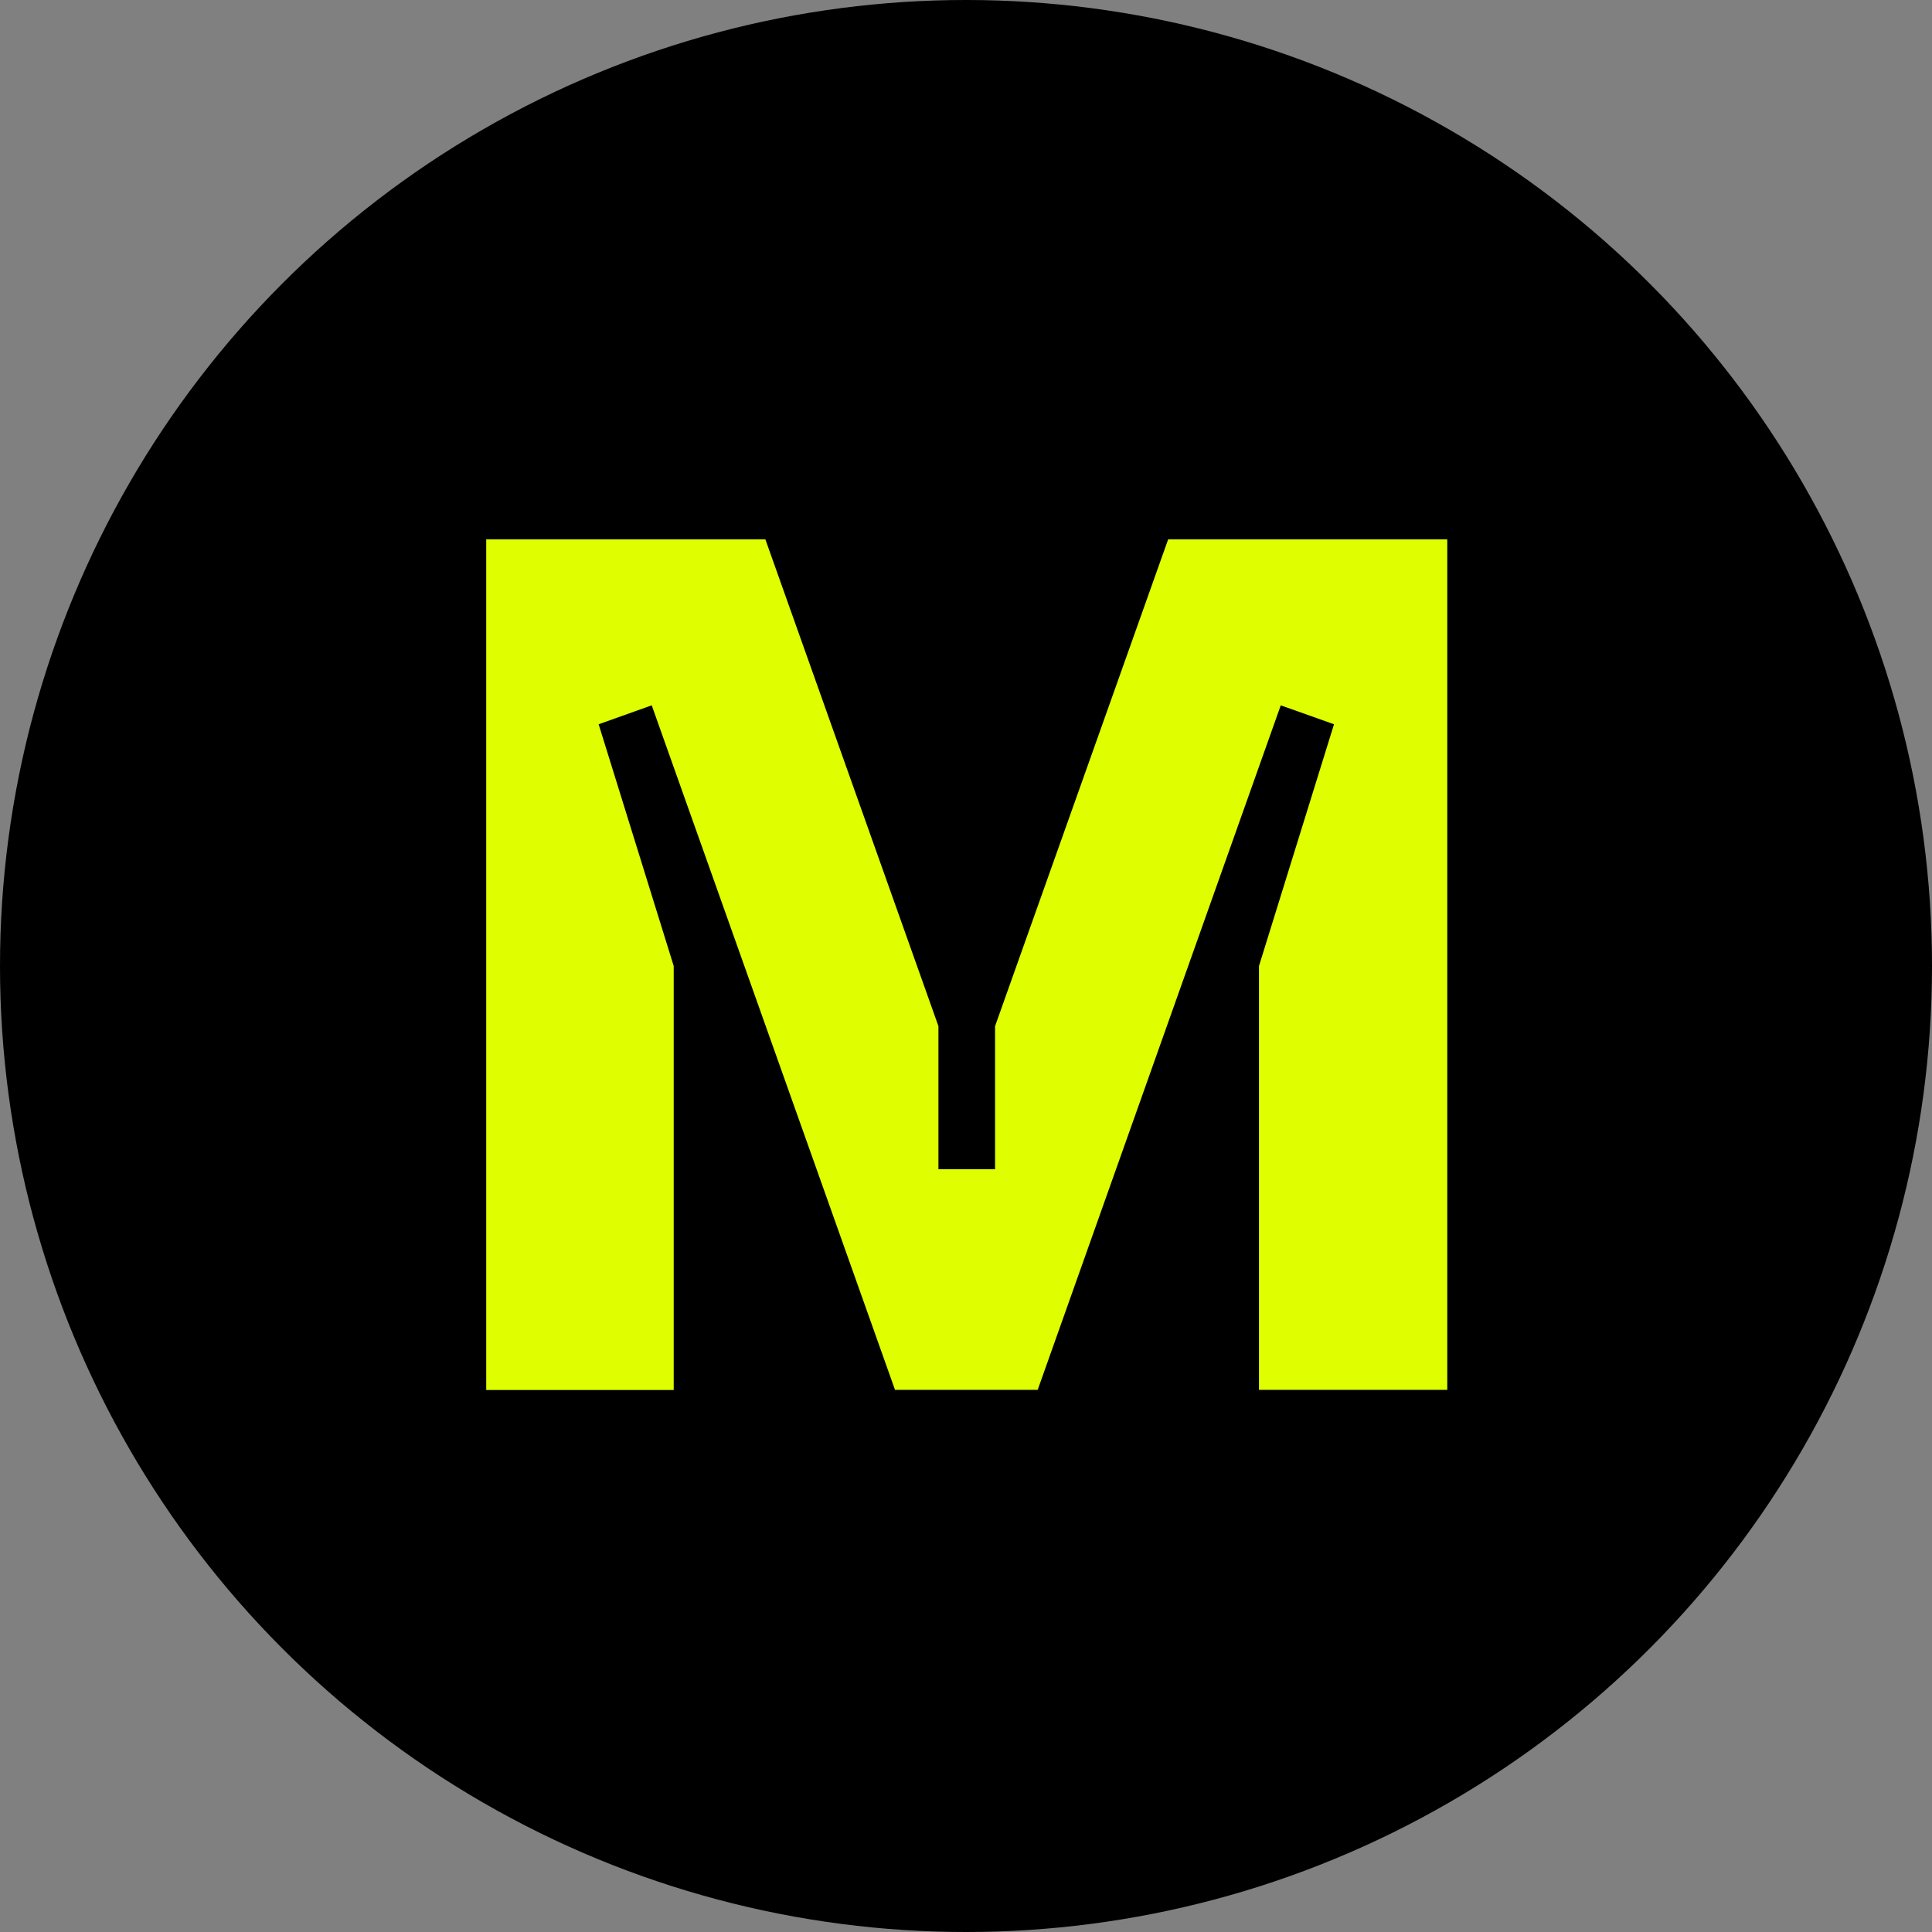<svg width="48" height="48" viewBox="0 0 48 48" fill="none" xmlns="http://www.w3.org/2000/svg">
<rect x="0" y="0" width="48" height="48" fill="#808080" stroke="none"/>
<circle cx="24" cy="24" r="24" fill="black"/>
<path d="M35.936 34.53H31.279V24L33.143 17.994L31.82 17.524L25.781 34.53H22.236L16.192 17.524L14.873 17.994L16.738 24V34.534H12.08V13.399H19.015L23.315 25.495V29.049H24.722V25.495L29.023 13.399H35.957V34.53H35.936Z" fill="#DFFE00"/>
</svg>
